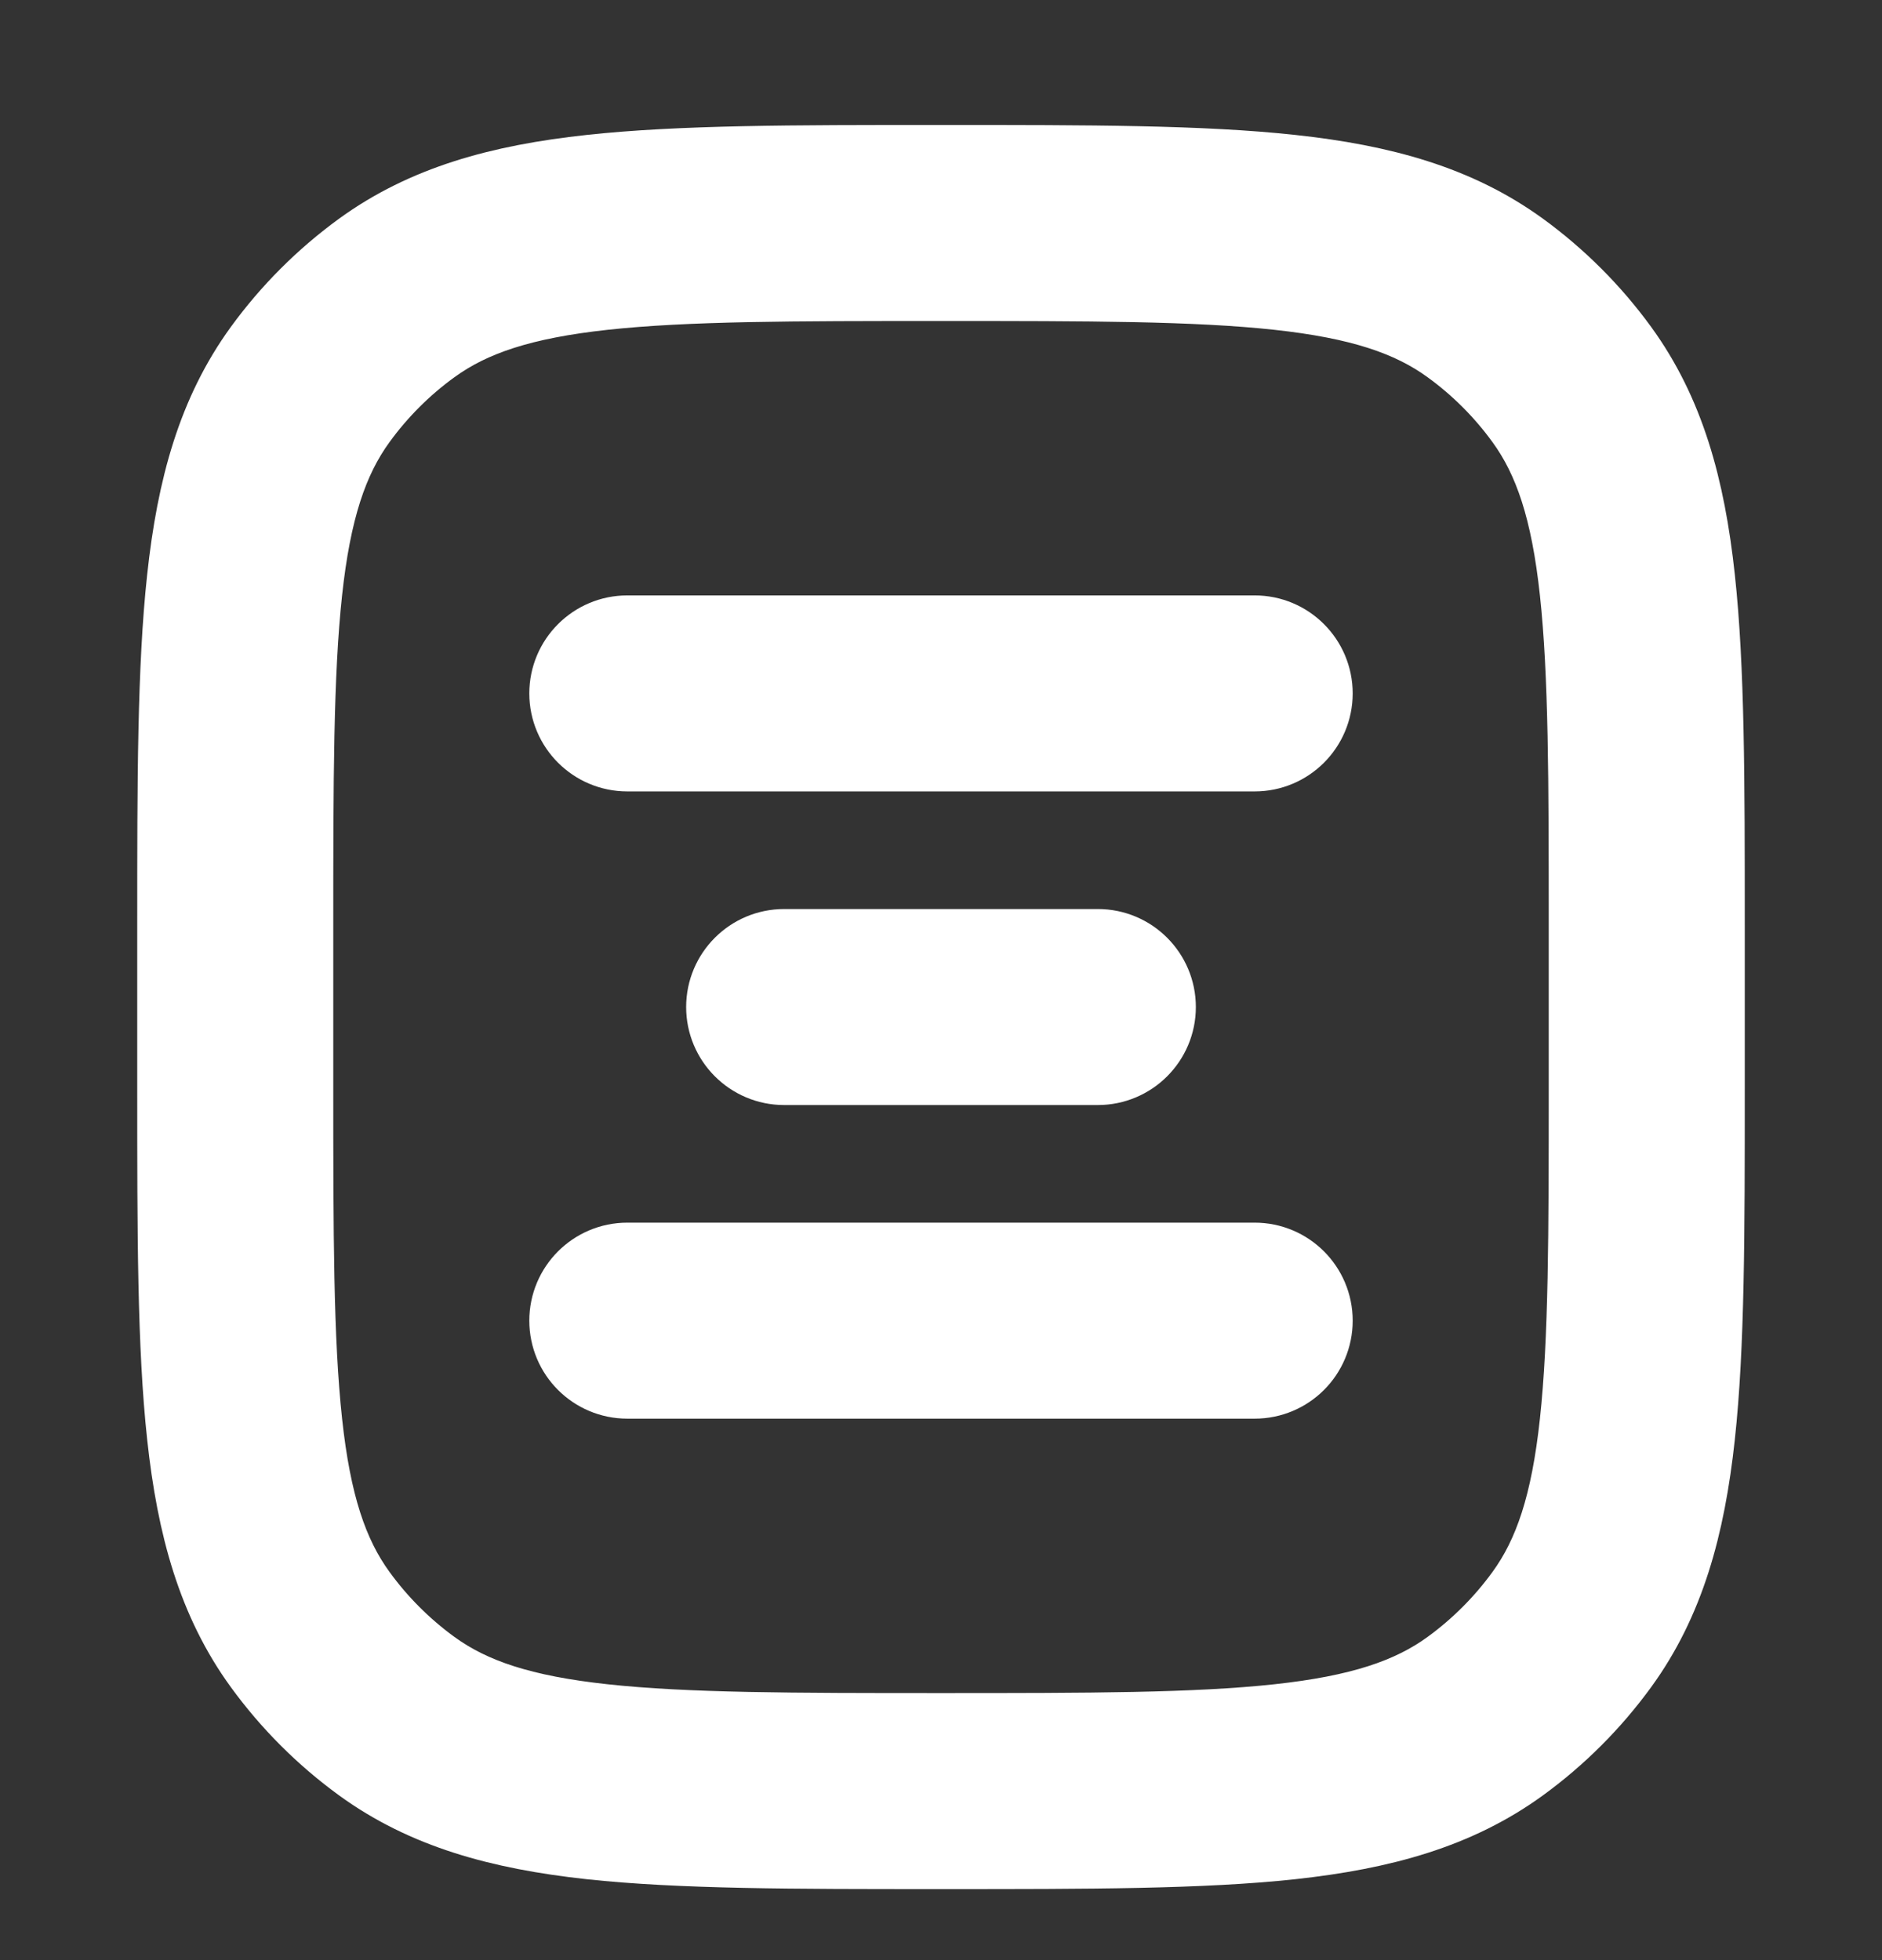 <svg xmlns="http://www.w3.org/2000/svg" width="24" height="25" viewBox="0 0 24 25" fill="none">
  <rect x="0" y="0" width="24" height="25" fill="#333333" stroke="none"/>
  <path d="M8 8.094C7.586 8.094 7.25 8.43 7.25 8.844C7.25 9.258 7.586 9.594 8 9.594H16C16.414 9.594 16.75 9.258 16.75 8.844C16.75 8.43 16.414 8.094 16 8.094H8Z" fill="white"/>
  <path d="M10 12.094C9.586 12.094 9.25 12.43 9.25 12.844C9.25 13.258 9.586 13.594 10 13.594H14C14.414 13.594 14.75 13.258 14.75 12.844C14.75 12.43 14.414 12.094 14 12.094H10Z" fill="white"/>
  <path d="M8 16.094C7.586 16.094 7.25 16.43 7.25 16.844C7.25 17.259 7.586 17.594 8 17.594H16C16.414 17.594 16.75 17.259 16.75 16.844C16.75 16.43 16.414 16.094 16 16.094H8Z" fill="white"/>
  <path fill-rule="evenodd" clip-rule="evenodd" d="M16.463 2.218C15.321 2.094 13.882 2.094 12.045 2.094H11.955C10.118 2.094 8.679 2.094 7.536 2.218C6.371 2.344 5.427 2.607 4.62 3.192C4.132 3.547 3.703 3.976 3.348 4.464C2.762 5.271 2.5 6.215 2.374 7.381C2.25 8.523 2.25 9.962 2.25 11.799V13.889C2.25 15.726 2.25 17.166 2.374 18.308C2.5 19.473 2.762 20.418 3.348 21.224C3.703 21.712 4.132 22.141 4.62 22.496C5.427 23.082 6.371 23.344 7.536 23.471C8.679 23.594 10.118 23.594 11.955 23.594H12.045C13.882 23.594 15.321 23.594 16.463 23.471C17.629 23.344 18.573 23.082 19.38 22.496C19.868 22.141 20.297 21.712 20.652 21.224C21.238 20.418 21.5 19.473 21.626 18.308C21.75 17.166 21.75 15.726 21.75 13.89V11.799C21.75 9.962 21.75 8.523 21.626 7.381C21.5 6.215 21.238 5.271 20.652 4.464C20.297 3.976 19.868 3.547 19.38 3.192C18.573 2.607 17.629 2.344 16.463 2.218ZM5.502 4.406C6.01 4.037 6.66 3.822 7.698 3.709C8.75 3.595 10.108 3.594 12 3.594C13.892 3.594 15.25 3.595 16.302 3.709C17.34 3.822 17.99 4.037 18.498 4.406C18.859 4.668 19.176 4.985 19.438 5.346C19.807 5.854 20.023 6.504 20.135 7.542C20.249 8.594 20.25 9.953 20.25 11.844V13.844C20.25 15.736 20.249 17.094 20.135 18.146C20.023 19.184 19.807 19.834 19.438 20.342C19.176 20.703 18.859 21.02 18.498 21.283C17.99 21.652 17.34 21.867 16.302 21.979C15.25 22.093 13.892 22.094 12 22.094C10.108 22.094 8.75 22.093 7.698 21.979C6.66 21.867 6.01 21.652 5.502 21.283C5.141 21.02 4.824 20.703 4.562 20.342C4.193 19.834 3.977 19.184 3.865 18.146C3.751 17.094 3.75 15.736 3.75 13.844V11.844C3.75 9.953 3.751 8.594 3.865 7.542C3.977 6.504 4.193 5.854 4.562 5.346C4.824 4.985 5.141 4.668 5.502 4.406Z" fill="white"/>
  <path d="M8 8.094C7.586 8.094 7.25 8.43 7.25 8.844C7.25 9.258 7.586 9.594 8 9.594H16C16.414 9.594 16.75 9.258 16.75 8.844C16.75 8.43 16.414 8.094 16 8.094H8Z" stroke="white"/>
  <path d="M10 12.094C9.586 12.094 9.25 12.43 9.25 12.844C9.25 13.258 9.586 13.594 10 13.594H14C14.414 13.594 14.75 13.258 14.75 12.844C14.75 12.43 14.414 12.094 14 12.094H10Z" stroke="white"/>
  <path d="M8 16.094C7.586 16.094 7.25 16.43 7.25 16.844C7.25 17.259 7.586 17.594 8 17.594H16C16.414 17.594 16.75 17.259 16.75 16.844C16.75 16.43 16.414 16.094 16 16.094H8Z" stroke="white"/>
  <path fill-rule="evenodd" clip-rule="evenodd" d="M16.463 2.218C15.321 2.094 13.882 2.094 12.045 2.094H11.955C10.118 2.094 8.679 2.094 7.536 2.218C6.371 2.344 5.427 2.607 4.62 3.192C4.132 3.547 3.703 3.976 3.348 4.464C2.762 5.271 2.5 6.215 2.374 7.381C2.25 8.523 2.25 9.962 2.25 11.799V13.889C2.25 15.726 2.25 17.166 2.374 18.308C2.5 19.473 2.762 20.418 3.348 21.224C3.703 21.712 4.132 22.141 4.62 22.496C5.427 23.082 6.371 23.344 7.536 23.471C8.679 23.594 10.118 23.594 11.955 23.594H12.045C13.882 23.594 15.321 23.594 16.463 23.471C17.629 23.344 18.573 23.082 19.38 22.496C19.868 22.141 20.297 21.712 20.652 21.224C21.238 20.418 21.5 19.473 21.626 18.308C21.75 17.166 21.75 15.726 21.75 13.89V11.799C21.75 9.962 21.75 8.523 21.626 7.381C21.5 6.215 21.238 5.271 20.652 4.464C20.297 3.976 19.868 3.547 19.38 3.192C18.573 2.607 17.629 2.344 16.463 2.218ZM5.502 4.406C6.01 4.037 6.66 3.822 7.698 3.709C8.75 3.595 10.108 3.594 12 3.594C13.892 3.594 15.25 3.595 16.302 3.709C17.34 3.822 17.99 4.037 18.498 4.406C18.859 4.668 19.176 4.985 19.438 5.346C19.807 5.854 20.023 6.504 20.135 7.542C20.249 8.594 20.25 9.953 20.25 11.844V13.844C20.25 15.736 20.249 17.094 20.135 18.146C20.023 19.184 19.807 19.834 19.438 20.342C19.176 20.703 18.859 21.02 18.498 21.283C17.99 21.652 17.34 21.867 16.302 21.979C15.25 22.093 13.892 22.094 12 22.094C10.108 22.094 8.75 22.093 7.698 21.979C6.66 21.867 6.01 21.652 5.502 21.283C5.141 21.02 4.824 20.703 4.562 20.342C4.193 19.834 3.977 19.184 3.865 18.146C3.751 17.094 3.75 15.736 3.75 13.844V11.844C3.75 9.953 3.751 8.594 3.865 7.542C3.977 6.504 4.193 5.854 4.562 5.346C4.824 4.985 5.141 4.668 5.502 4.406Z" stroke="white"/>
</svg>